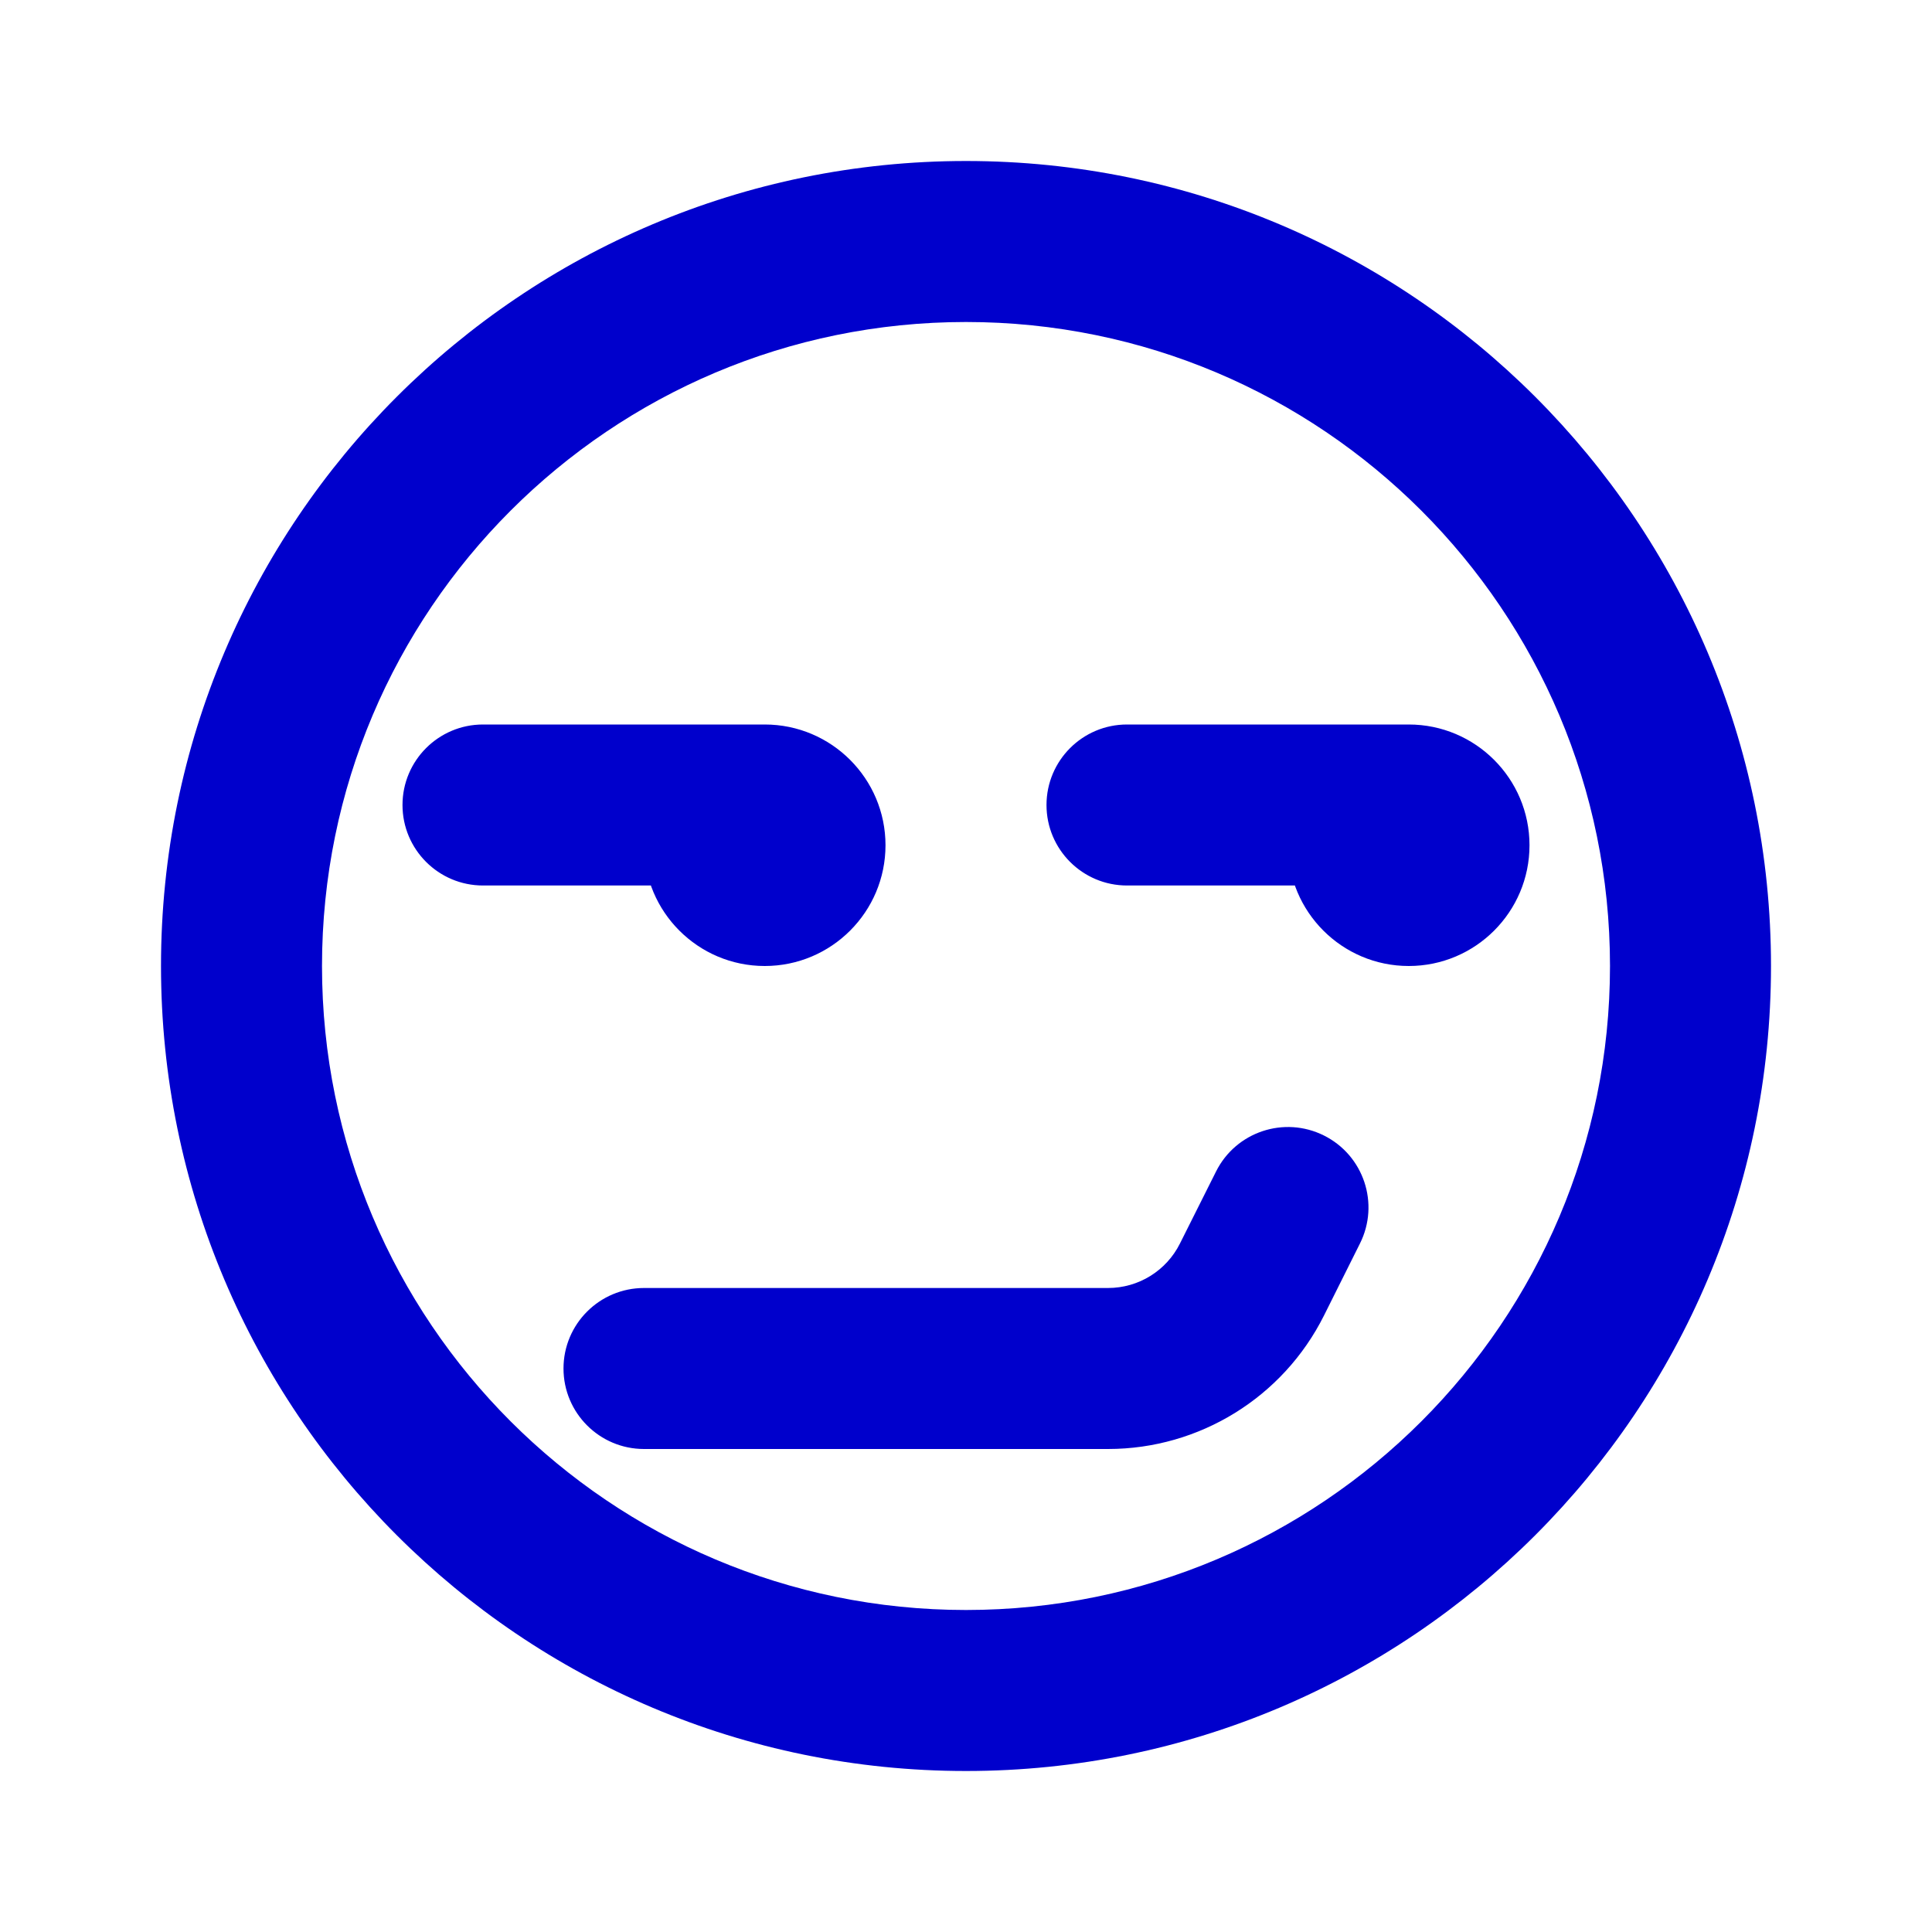 <svg width="24" height="24" viewBox="0 0 24 24" fill="none" xmlns="http://www.w3.org/2000/svg">
<path d="M16.894 15.447C17.141 14.953 16.941 14.353 16.447 14.106C15.953 13.859 15.353 14.059 15.106 14.553L16.894 15.447ZM15.553 15.894L14.658 15.447L15.553 15.894ZM8 16C7.448 16 7 16.448 7 17C7 17.552 7.448 18 8 18V16ZM6 9C5.448 9 5 9.448 5 10C5 10.552 5.448 11 6 11V9ZM14 9C13.448 9 13 9.448 13 10C13 10.552 13.448 11 14 11V9ZM9.5 9.5C8.948 9.5 8.5 9.948 8.5 10.5C8.5 11.052 8.948 11.5 9.5 11.5V9.5ZM9.509 11.5C10.061 11.5 10.509 11.052 10.509 10.5C10.509 9.948 10.061 9.5 9.509 9.5V11.5ZM17.5 9.5C16.948 9.5 16.5 9.948 16.5 10.5C16.5 11.052 16.948 11.5 17.5 11.5V9.5ZM17.509 11.5C18.061 11.5 18.509 11.052 18.509 10.5C18.509 9.948 18.061 9.5 17.509 9.5V11.5ZM20 12C20 16.418 16.418 20 12 20V22C17.523 22 22 17.523 22 12H20ZM12 20C7.582 20 4 16.418 4 12H2C2 17.523 6.477 22 12 22V20ZM4 12C4 7.582 7.582 4 12 4V2C6.477 2 2 6.477 2 12H4ZM12 4C16.418 4 20 7.582 20 12H22C22 6.477 17.523 2 12 2V4ZM15.106 14.553L14.658 15.447L16.447 16.342L16.894 15.447L15.106 14.553ZM13.764 16H8V18H13.764V16ZM14.658 15.447C14.489 15.786 14.143 16 13.764 16V18C14.9 18 15.939 17.358 16.447 16.342L14.658 15.447ZM6 11H9.5V9H6V11ZM14 11H17.5V9H14V11ZM9 10.5C9 10.224 9.224 10 9.5 10V12C10.328 12 11 11.328 11 10.5H9ZM9.5 10C9.776 10 10 10.224 10 10.5H8C8 11.328 8.672 12 9.5 12V10ZM10 10.5C10 10.776 9.776 11 9.5 11V9C8.672 9 8 9.672 8 10.5H10ZM9.5 11C9.224 11 9 10.776 9 10.5H11C11 9.672 10.328 9 9.5 9V11ZM9.5 11.5H9.509V9.5H9.5V11.5ZM17 10.5C17 10.224 17.224 10 17.5 10V12C18.328 12 19 11.328 19 10.5H17ZM17.5 10C17.776 10 18 10.224 18 10.5H16C16 11.328 16.672 12 17.5 12V10ZM18 10.5C18 10.776 17.776 11 17.5 11V9C16.672 9 16 9.672 16 10.5H18ZM17.5 11C17.224 11 17 10.776 17 10.5H19C19 9.672 18.328 9 17.5 9V11ZM17.5 11.5H17.509V9.5H17.5V11.5Z" fill="#0000CC"/>
</svg>
